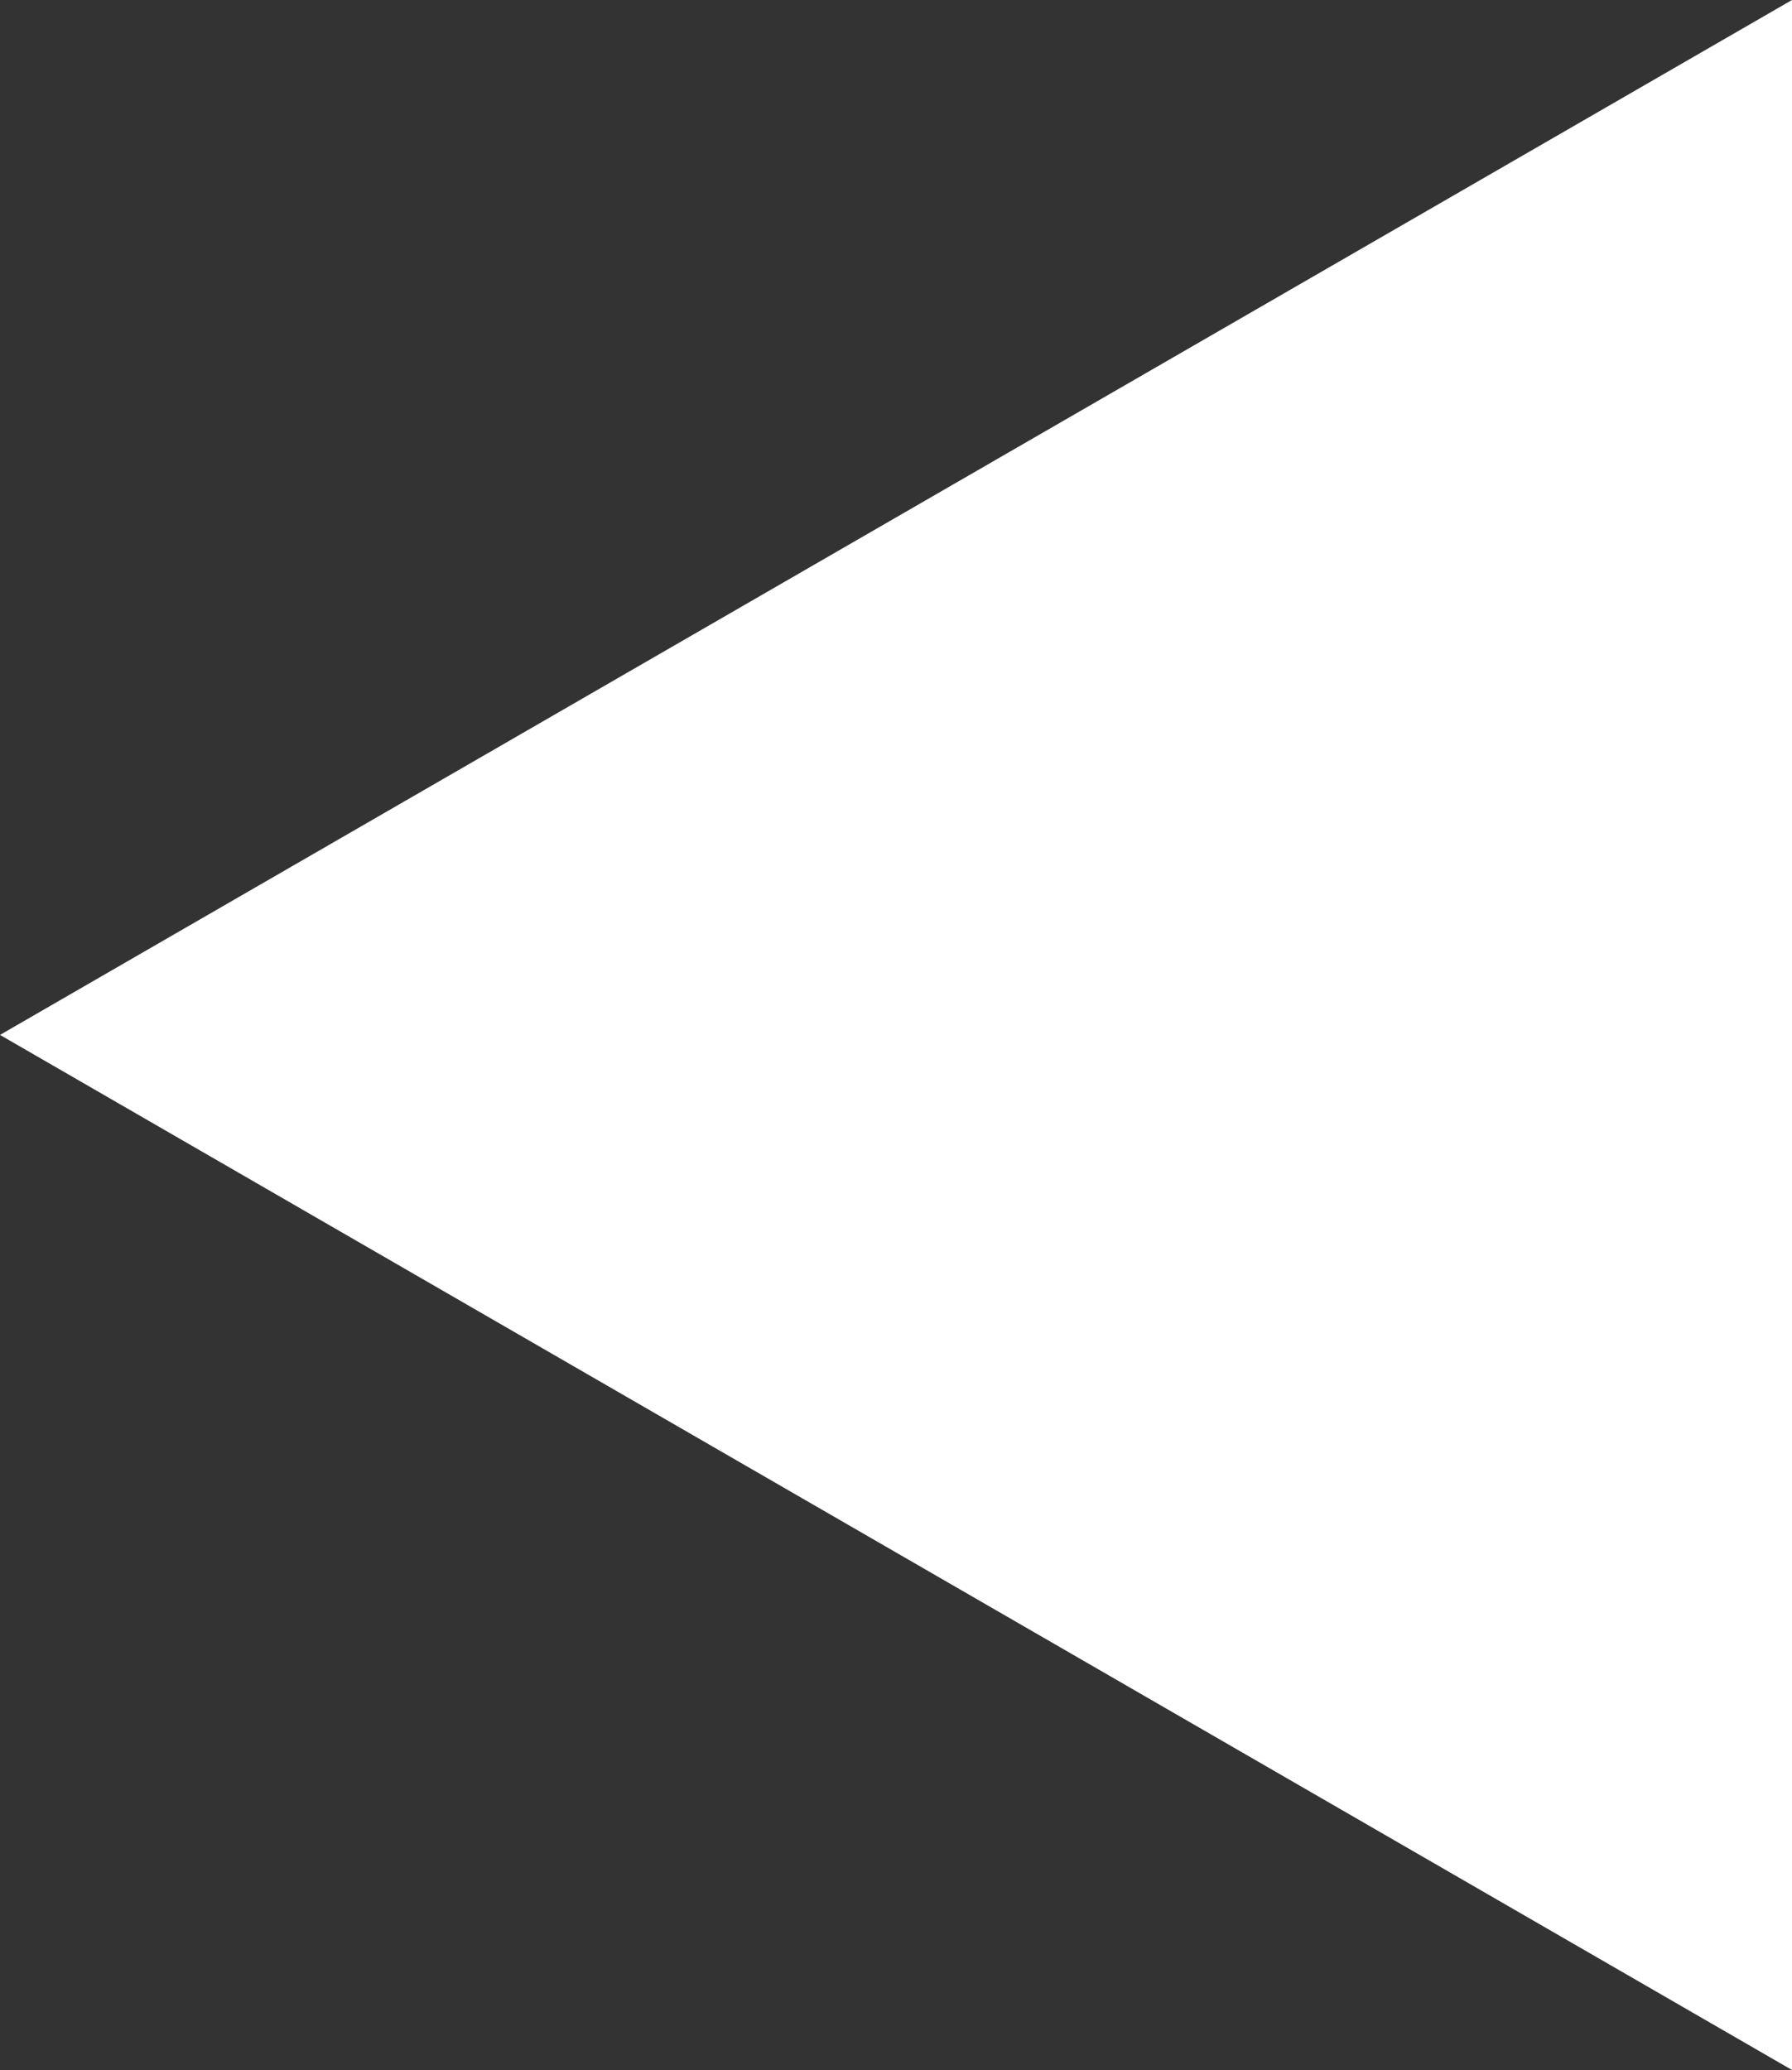 <?xml version="1.0" encoding="utf-8"?>
<!-- Generator: Adobe Illustrator 16.0.0, SVG Export Plug-In . SVG Version: 6.00 Build 0)  -->
<!DOCTYPE svg PUBLIC "-//W3C//DTD SVG 1.1//EN" "http://www.w3.org/Graphics/SVG/1.1/DTD/svg11.dtd">
<svg version="1.1" id="Layer_1" xmlns="http://www.w3.org/2000/svg" xmlns:xlink="http://www.w3.org/1999/xlink" x="0px" y="0px"
	 width="10.685px" height="12.339px" viewBox="0 0 10.685 12.339" enable-background="new 0 0 10.685 12.339" xml:space="preserve">
<rect x="0" y="0" width="10.685" height="12.339" fill="#333333" stroke="none"/>
<path fill="#FFFFFF" d="M0,6.169L10.685,0v12.339L0,6.169z"/>
<g>
</g>
<g>
</g>
<g>
</g>
<g>
</g>
<g>
</g>
<g>
</g>
</svg>
